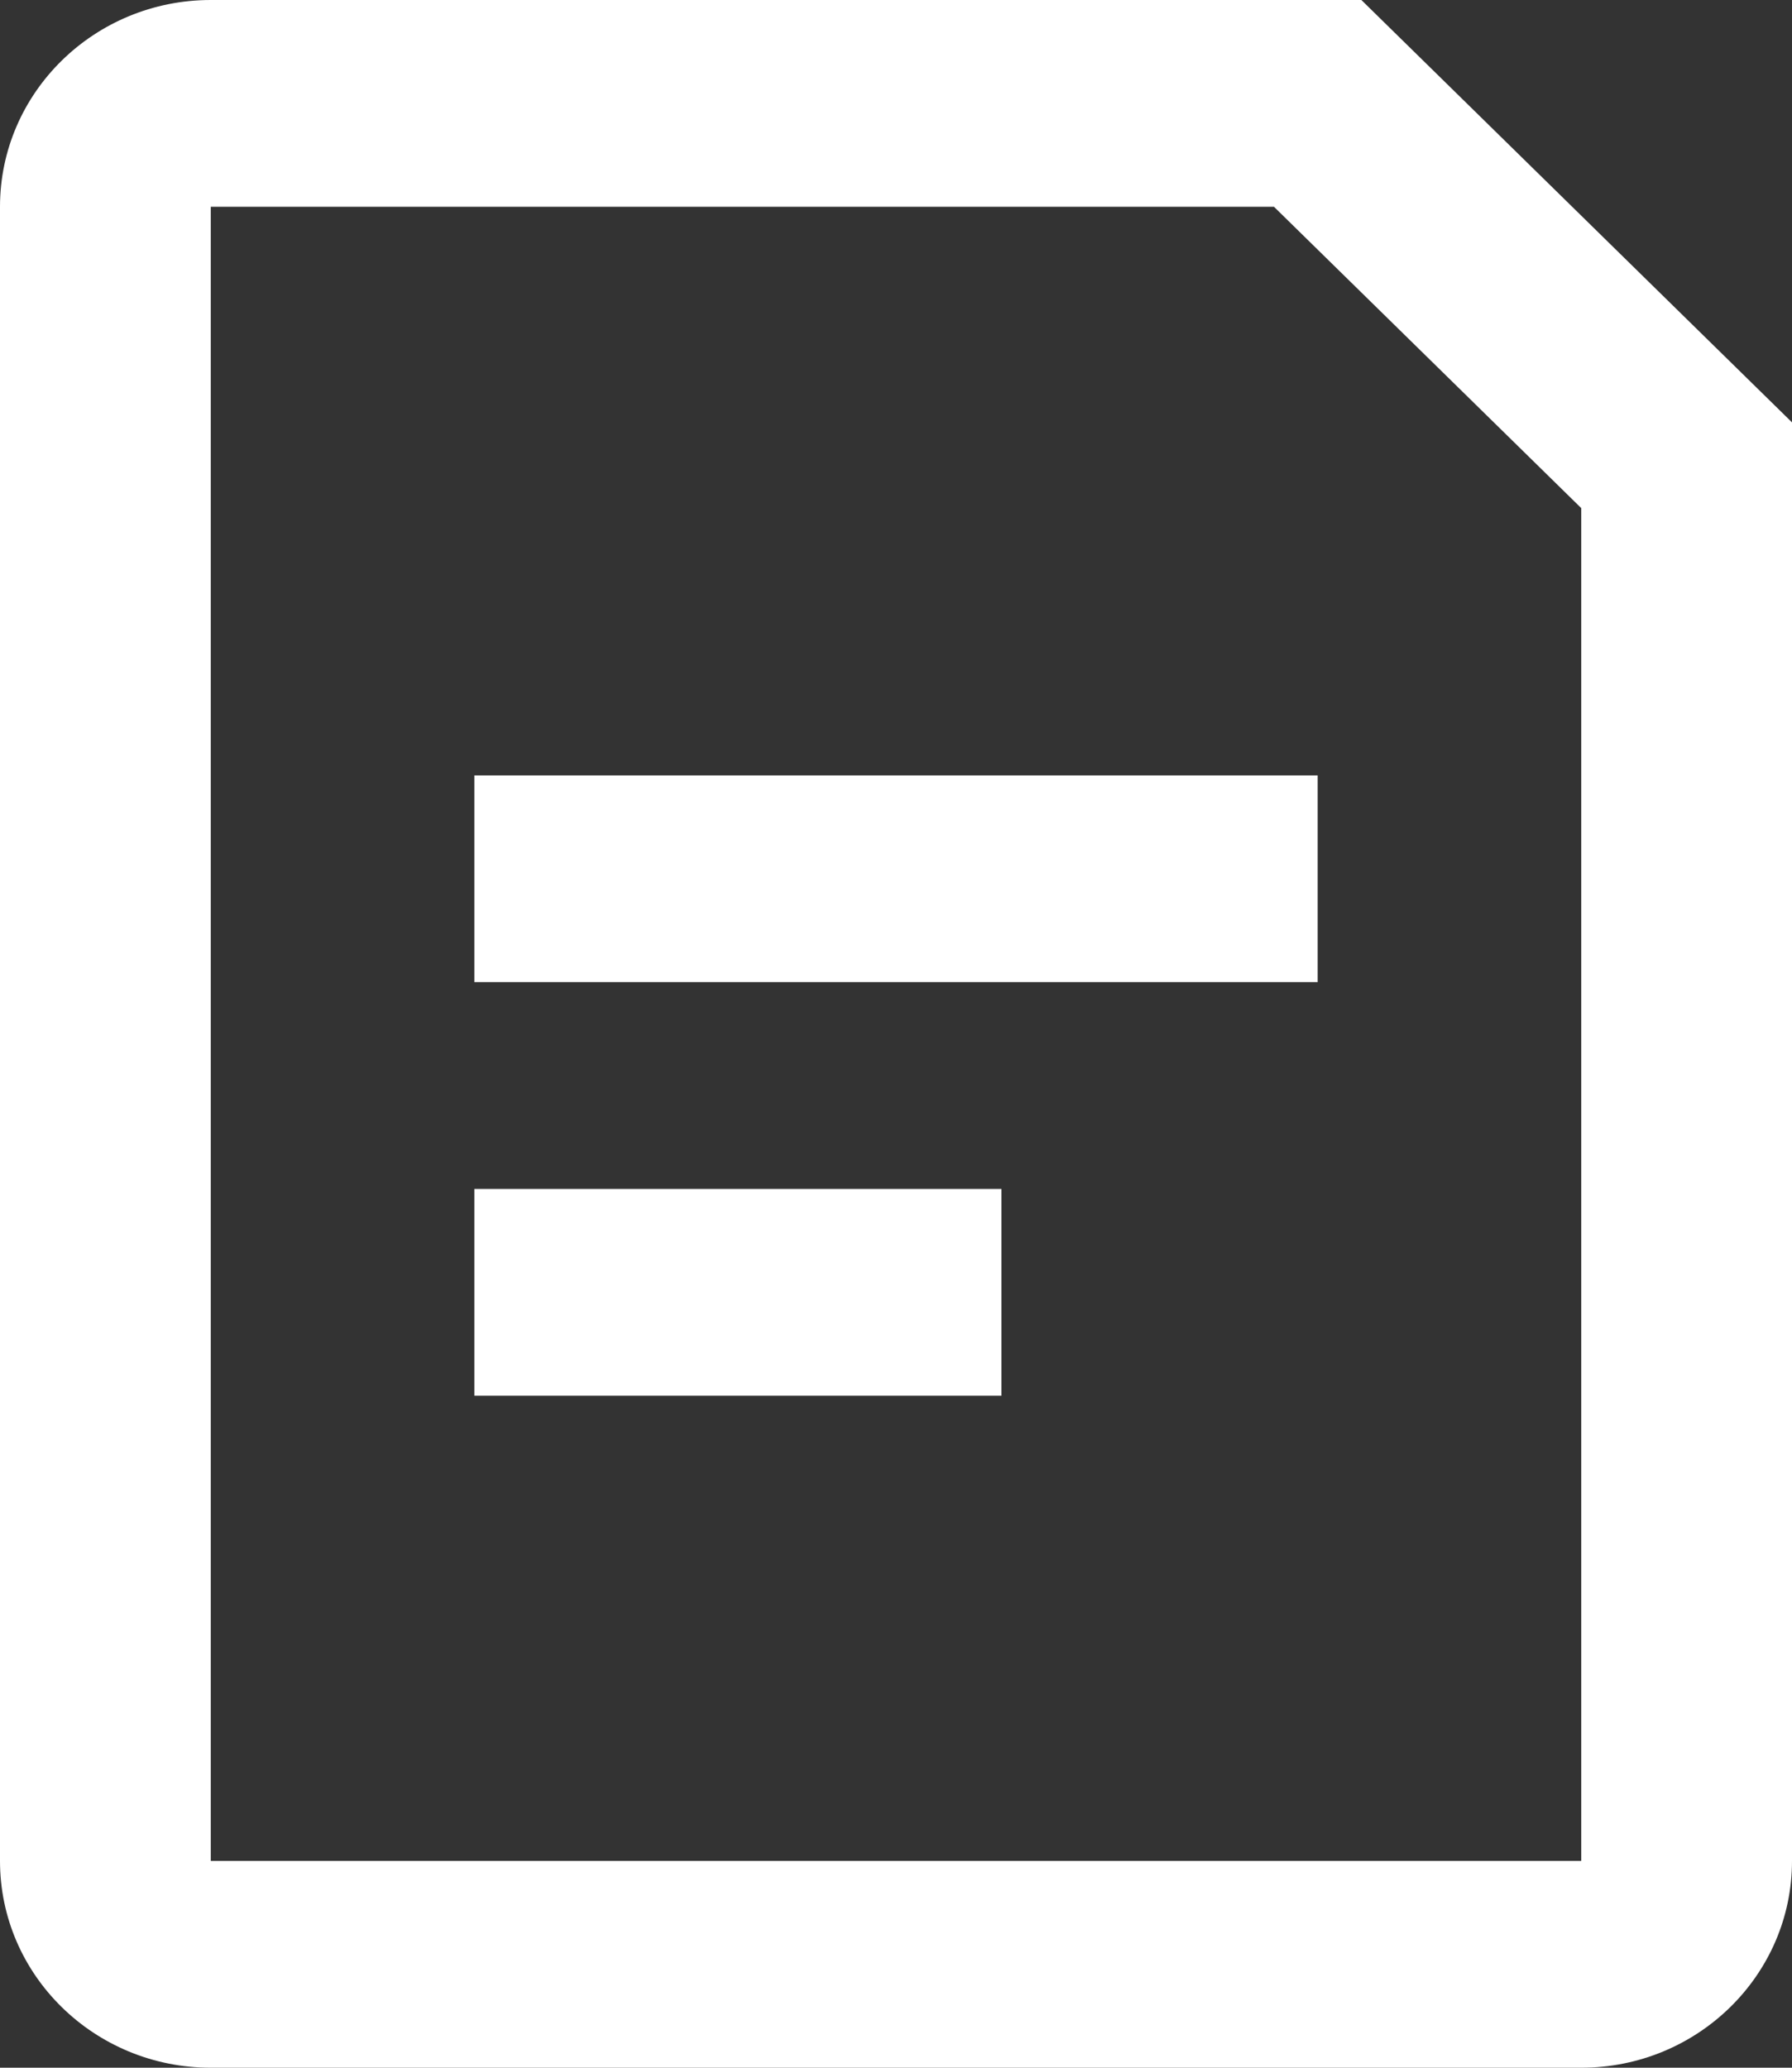 ﻿<?xml version="1.0" encoding="utf-8"?>
<svg version="1.1" xmlns:xlink="http://www.w3.org/1999/xlink" width="13px" height="15px" xmlns="http://www.w3.org/2000/svg">
  <rect width="100%" height="100%" fill="#333333" stroke="none"/>
  <g transform="matrix(1 0 0 1 -31 -545 )">
    <path d="M 0 13.5  C 0 13.5  0 1.5  0 1.5  C 0 0.672  0.685 0  1.529 0  C 1.529 0  9.876 0  9.876 0  L 13 3.064  C 13 3.064  13 13.5  13 13.5  C 13 14.328  12.315 15  11.471 15  C 11.471 15  1.529 15  1.529 15  C 0.685 15  0 14.328  0 13.5  Z M 11.471 3.686  L 9.242 1.5  L 1.529 1.5  L 1.529 13.5  L 11.471 13.5  L 11.471 3.686  Z M 9.559 5.625  L 9.559 7.125  L 3.441 7.125  L 3.441 5.625  L 9.559 5.625  Z M 7.265 8.625  L 7.265 10.125  L 3.441 10.125  L 3.441 8.625  L 7.265 8.625  Z " fill-rule="nonzero" fill="#ffffff" stroke="none" transform="matrix(1 0 0 1 31 545 )" />
  </g>
</svg>